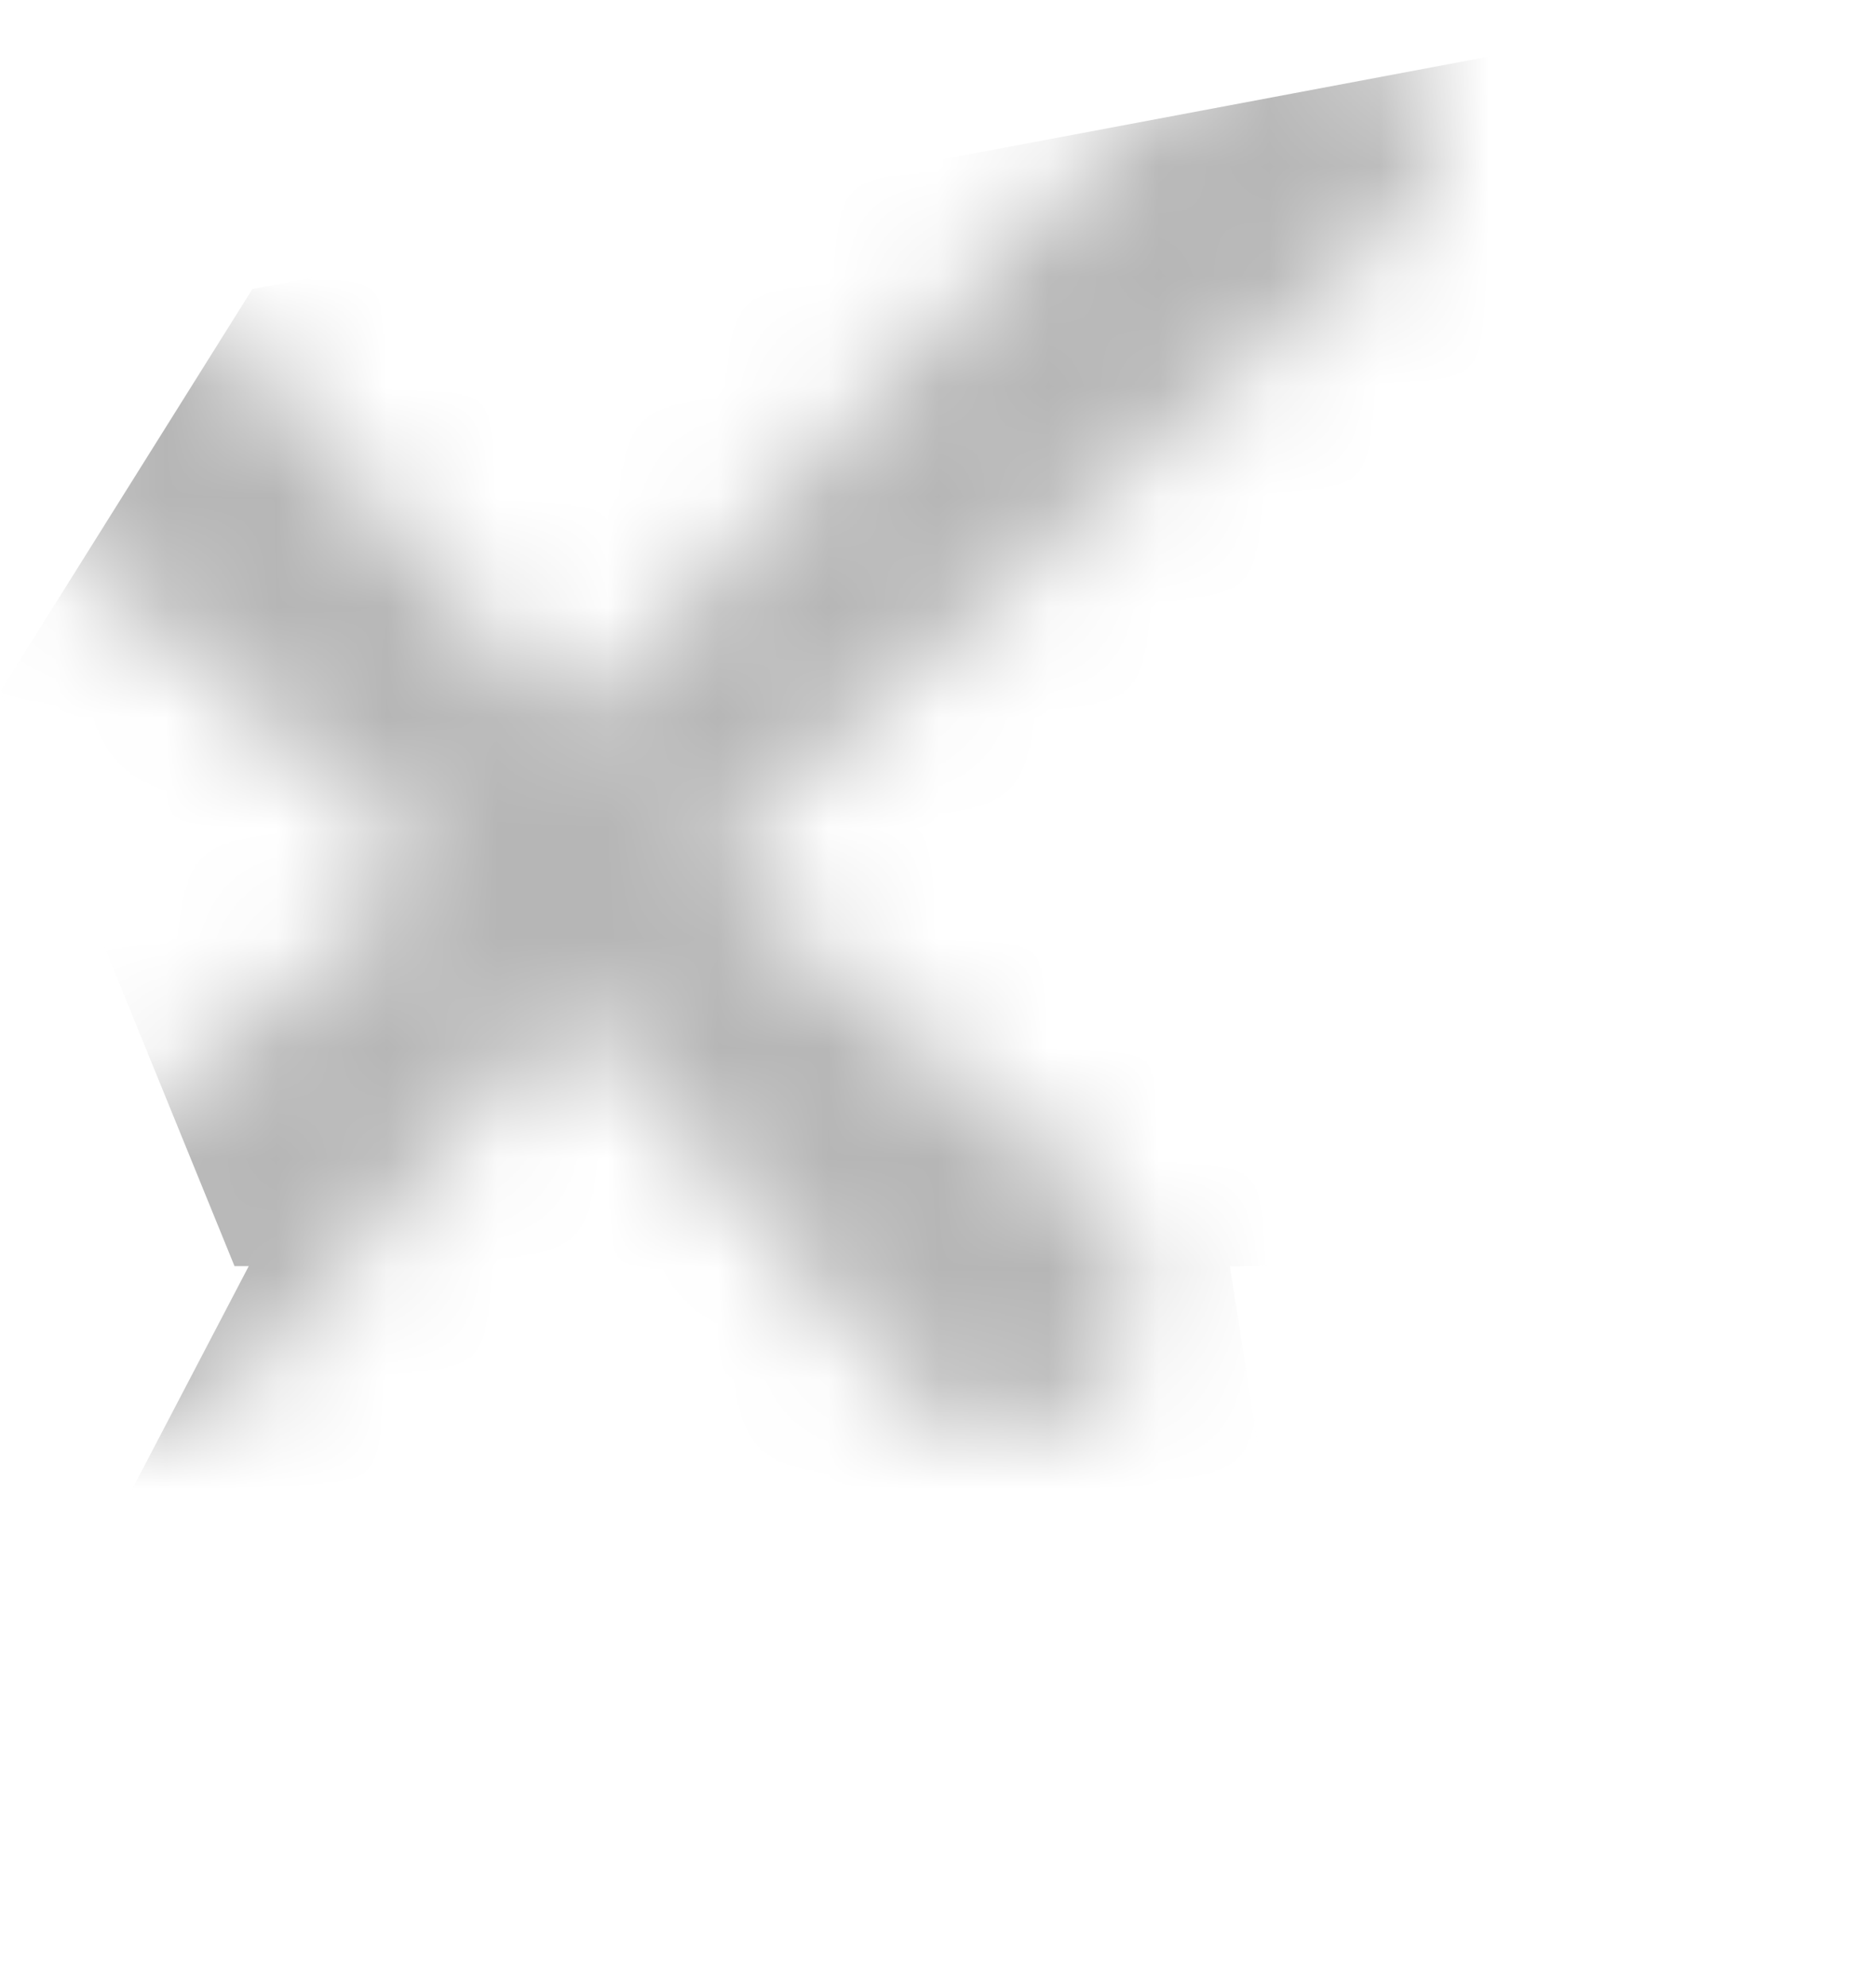 <svg xmlns="http://www.w3.org/2000/svg" width="17" height="18" fill="none" style=""><rect id="backgroundrect" width="100%" height="100%" x="0" y="0" fill="none" stroke="none"/>
<mask id="mask0_4401_11229" style="mask-type:alpha" maskUnits="userSpaceOnUse" x="0" y="0" width="13" height="13">
<path d="M12.735 0.448C12.511 0.18 12.183 0.016 11.84 0.001C11.496 -0.014 11.153 0.12 10.899 0.373L5.378 6.343C5.258 6.462 5.049 6.462 4.945 6.358L2.109 3.068L2.094 3.053C1.856 2.815 1.512 2.681 1.169 2.696C0.826 2.711 0.498 2.874 0.274 3.142C0.08 3.381 -0.025 3.693 0.005 4.006C0.035 4.319 0.169 4.601 0.393 4.825L3.661 7.624C3.721 7.683 3.751 7.758 3.751 7.847C3.751 7.936 3.721 8.011 3.676 8.055L0.408 10.854L0.393 10.869C0.154 11.107 0.02 11.435 0.02 11.762C0.02 12.12 0.154 12.432 0.393 12.671C0.512 12.775 0.647 12.864 0.796 12.924C1.08 13.028 1.423 13.028 1.706 12.909C1.856 12.849 1.99 12.76 2.124 12.626L4.96 9.336C5.079 9.217 5.273 9.217 5.378 9.321L8.213 12.611L8.228 12.626C8.347 12.745 8.482 12.834 8.631 12.894C8.78 12.953 8.929 12.983 9.094 12.983C9.243 12.983 9.392 12.953 9.541 12.894C9.691 12.834 9.825 12.76 9.944 12.641C10.198 12.402 10.332 12.09 10.317 11.733C10.317 11.405 10.168 11.078 9.929 10.824L6.661 8.026C6.601 7.966 6.572 7.892 6.572 7.802C6.572 7.713 6.601 7.638 6.646 7.594L12.616 2.085C12.839 1.862 12.974 1.579 12.989 1.267C13.034 0.999 12.944 0.686 12.735 0.448Z" fill="#231F20" id="svg_1"/>
</mask>

<g class="currentLayer" style=""><title>Layer 1</title><g mask="url(#mask0_4401_11229)" id="svg_2" class="" fill="#b6b6b6" fill-opacity="1">
<path d="M2.125,11.475 H17.182 L16.219,0 L2.287,2.62 L0.003,6.266 L2.125,11.475 z" fill="#b6b6b6" id="svg_3" transform="" fill-opacity="1"/>
<path d="M1.693,17.816 L11.992,16.879 L11.14,11.443 L2.271,11.443 L0,15.789 L1.693,17.816 z" fill="#b6b6b6" id="svg_4" transform="" fill-opacity="1"/>
</g></g></svg>